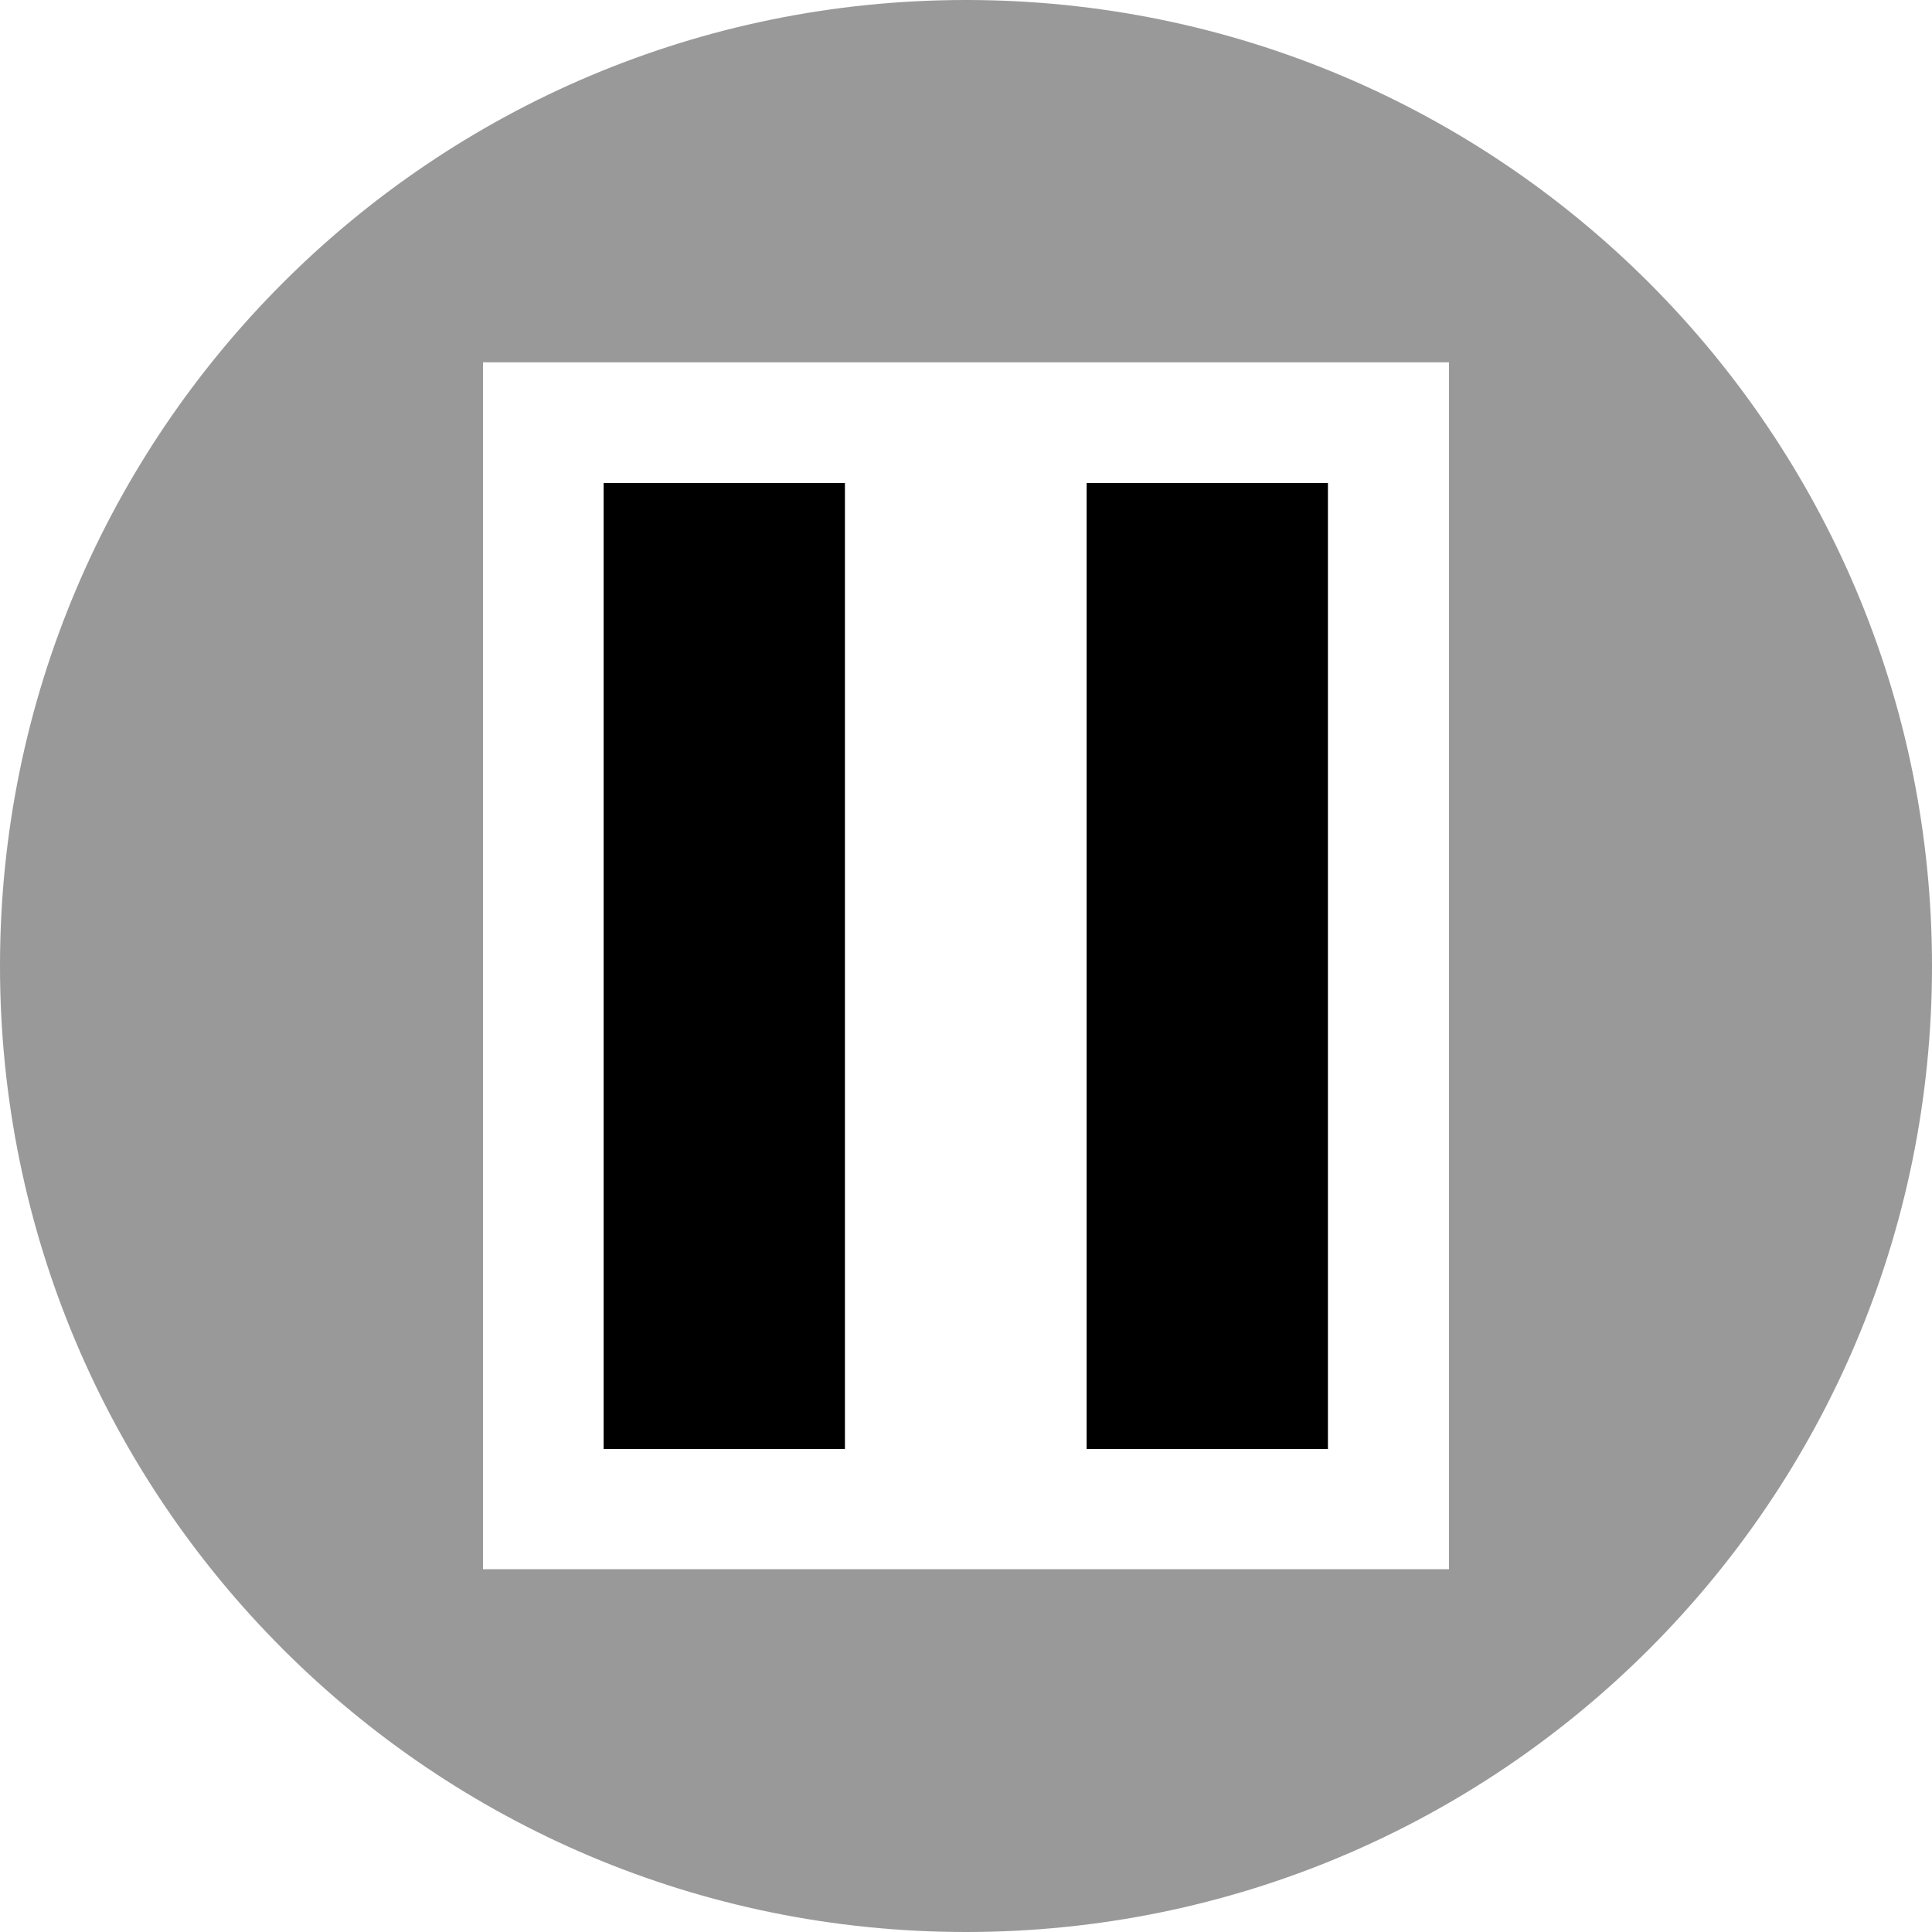 <svg width="16" height="16" viewBox="0 0 4.516 4.516" xmlns="http://www.w3.org/2000/svg">
 <path d="m2.258 0c-1.247 0-2.258 1.01-2.258 2.258 0 1.247 1.01 2.258 2.258 2.258 1.247 0 2.258-1.01 2.258-2.258 0-1.247-1.01-2.258-2.258-2.258zm-1.129 0.847h2.258v2.821h-2.258z" fill="#000000" opacity=".4"/>
 <path d="m1.411 1.129h0.564v2.258h-0.564z" fill="#000000"/>
 <path d="m2.54 1.129h0.564v2.258h-0.564z" fill="#000000"/>
</svg>

